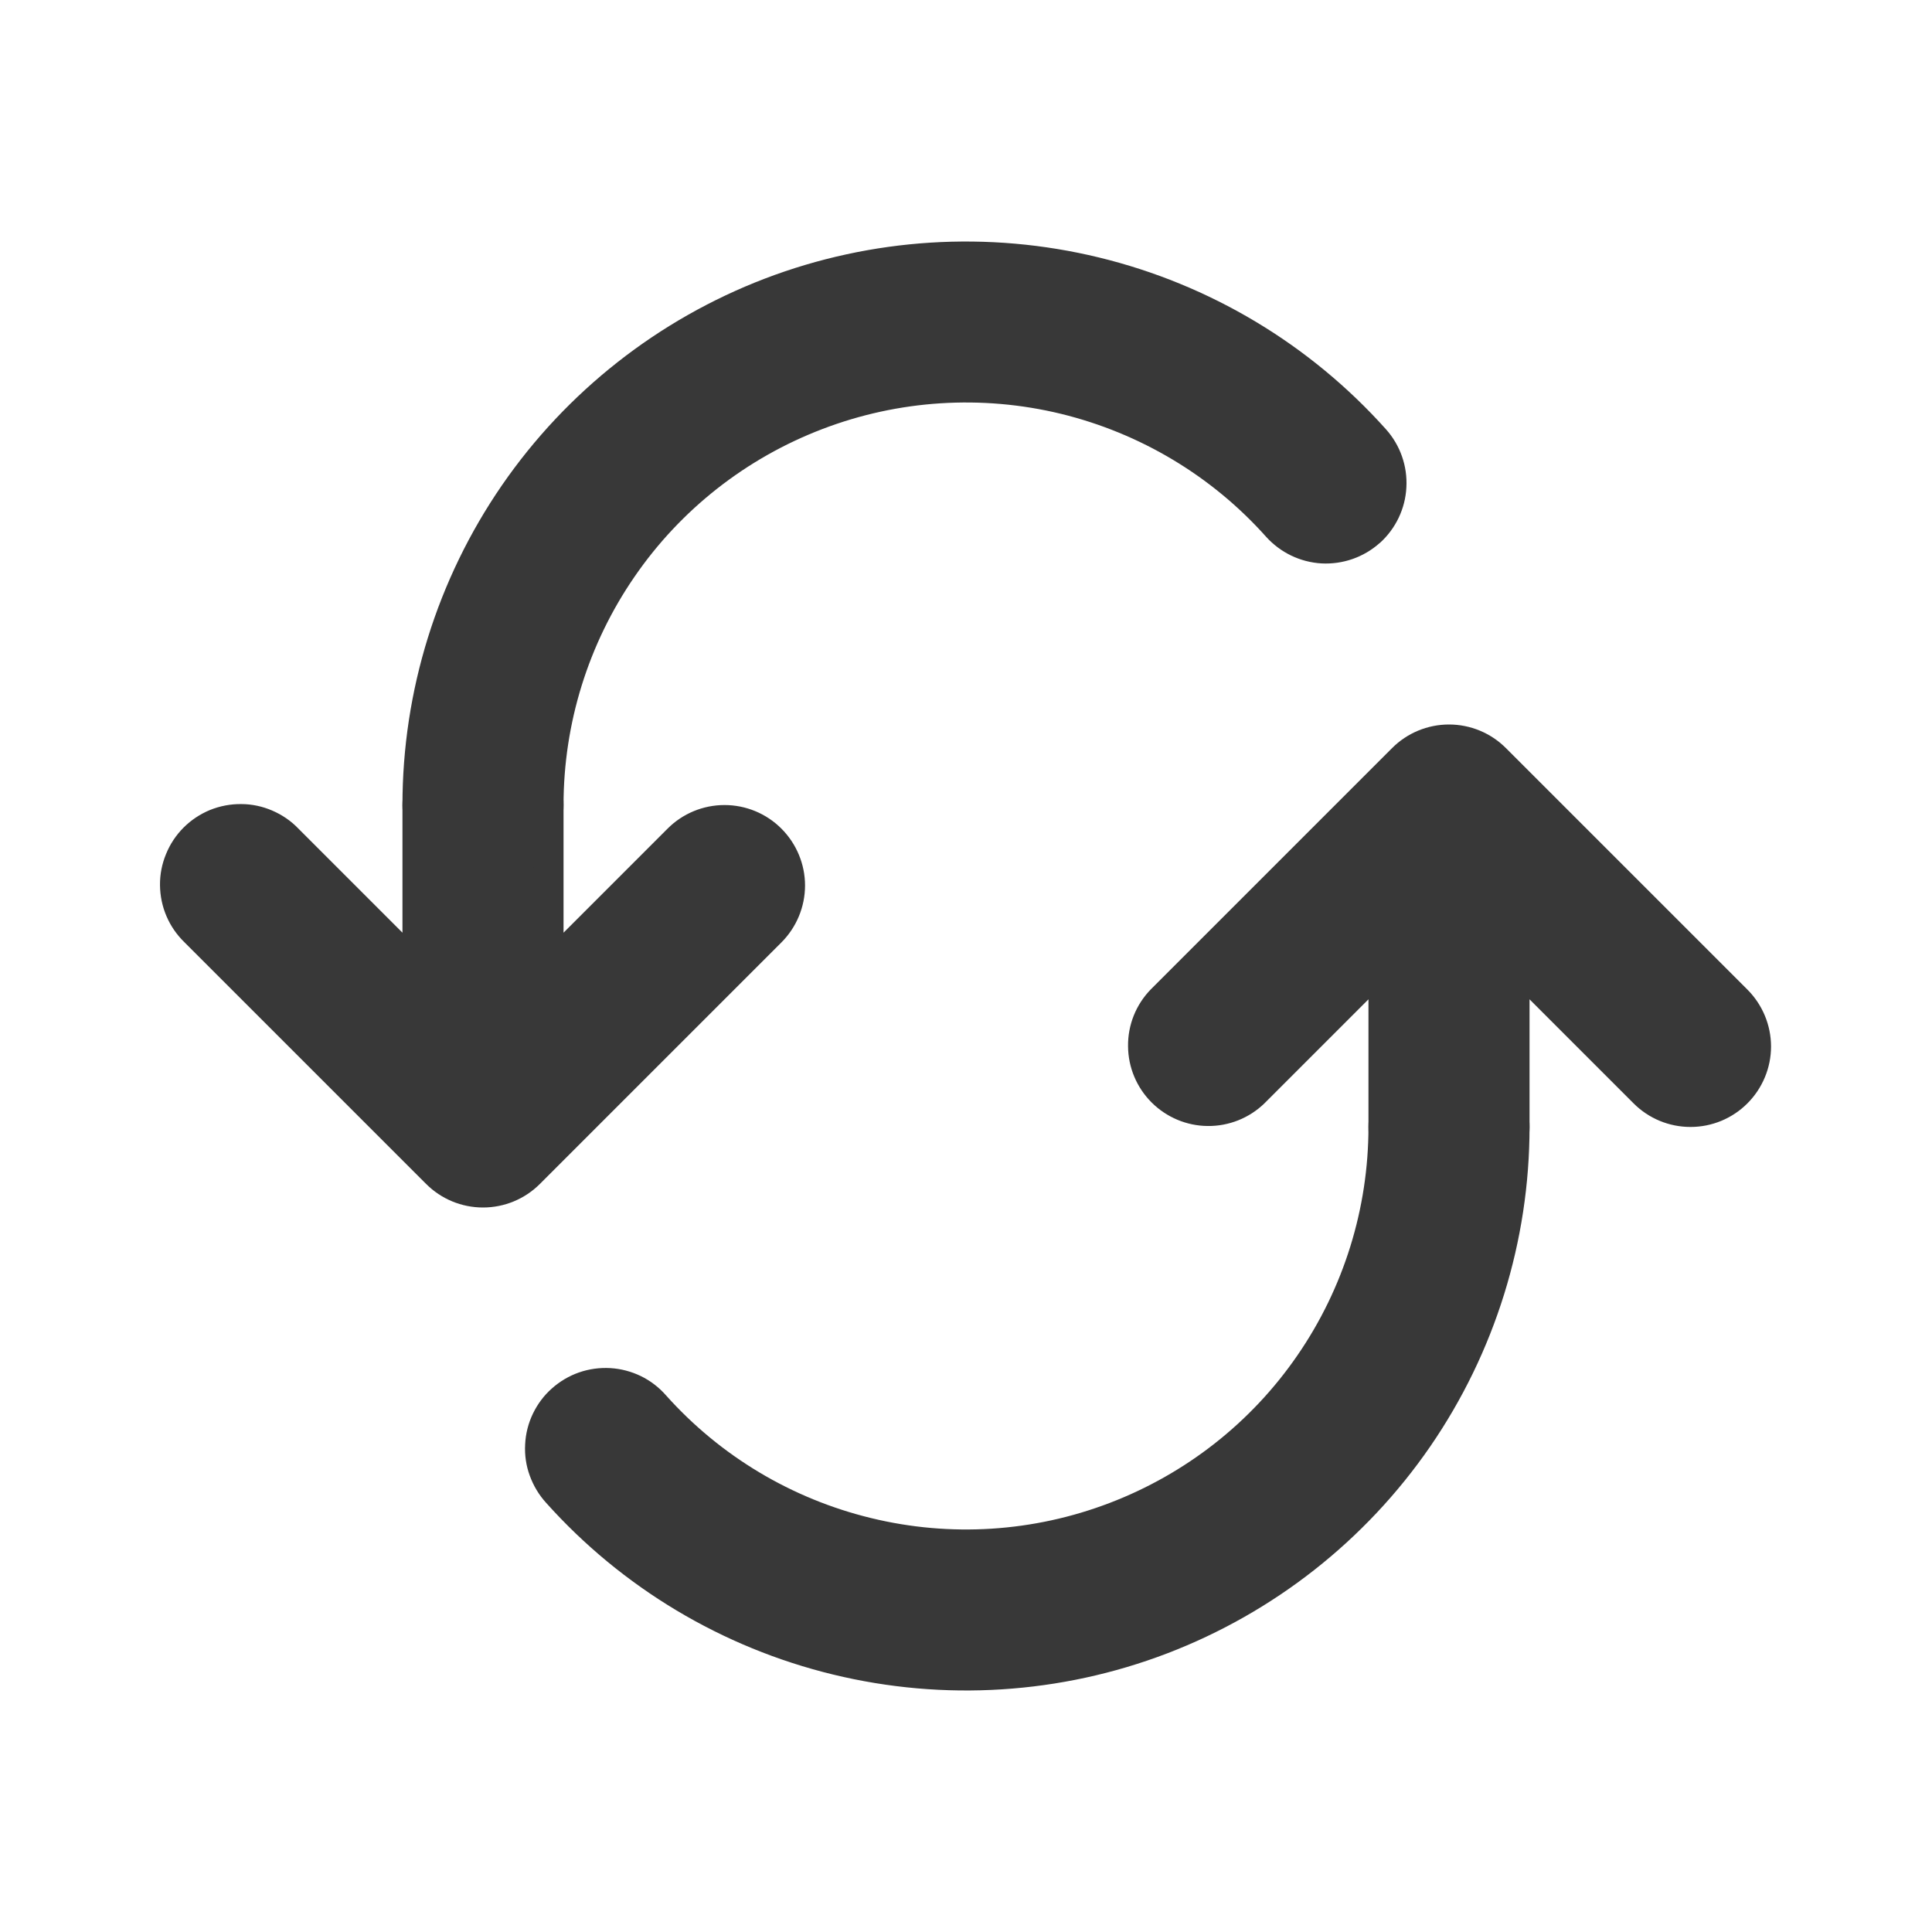 <svg width="16" height="16" viewBox="0 0 16 16" fill="none" xmlns="http://www.w3.org/2000/svg">
<path d="M14.471 9.138C14.596 9.013 14.667 8.843 14.667 8.667C14.667 8.49 14.596 8.32 14.471 8.195L12.471 6.195C12.346 6.07 12.177 6 12 6C11.823 6 11.654 6.07 11.529 6.195L9.529 8.195C9.407 8.321 9.34 8.489 9.342 8.664C9.343 8.839 9.413 9.006 9.537 9.13C9.66 9.253 9.828 9.324 10.002 9.325C10.177 9.327 10.346 9.259 10.471 9.138L11.333 8.276V9.333C11.333 9.51 11.404 9.68 11.529 9.805C11.654 9.93 11.823 10 12 10C12.177 10 12.346 9.93 12.472 9.805C12.597 9.68 12.667 9.51 12.667 9.333V8.276L13.529 9.138C13.654 9.263 13.823 9.333 14 9.333C14.177 9.333 14.346 9.263 14.471 9.138ZM6.471 6.862C6.596 6.987 6.667 7.157 6.667 7.333C6.667 7.51 6.596 7.68 6.471 7.805L4.471 9.805C4.346 9.93 4.177 10 4 10C3.823 10 3.654 9.93 3.529 9.805L1.529 7.805C1.465 7.743 1.414 7.67 1.379 7.588C1.344 7.507 1.326 7.419 1.325 7.331C1.324 7.242 1.341 7.155 1.375 7.073C1.408 6.991 1.458 6.916 1.52 6.854C1.583 6.791 1.657 6.742 1.739 6.708C1.821 6.675 1.909 6.658 1.998 6.659C2.086 6.659 2.174 6.678 2.255 6.713C2.336 6.748 2.41 6.798 2.471 6.862L3.333 7.724V6.667C3.333 6.49 3.404 6.32 3.529 6.195C3.654 6.07 3.823 6 4 6C4.177 6 4.346 6.07 4.471 6.195C4.596 6.32 4.667 6.49 4.667 6.667V7.724L5.529 6.862C5.654 6.737 5.823 6.667 6 6.667C6.177 6.667 6.346 6.737 6.471 6.862Z" fill="#383838"/>
<path d="M12 8.667C12.177 8.667 12.346 8.737 12.471 8.862C12.597 8.987 12.667 9.156 12.667 9.333C12.667 10.278 12.38 11.201 11.844 11.98C11.308 12.758 10.548 13.355 9.665 13.693C8.783 14.03 7.818 14.091 6.9 13.868C5.981 13.645 5.152 13.149 4.522 12.445C4.463 12.38 4.417 12.303 4.387 12.22C4.357 12.138 4.344 12.05 4.349 11.962C4.353 11.874 4.375 11.787 4.413 11.708C4.451 11.629 4.504 11.557 4.57 11.499C4.636 11.44 4.712 11.395 4.795 11.366C4.878 11.337 4.967 11.325 5.054 11.33C5.142 11.335 5.228 11.358 5.307 11.396C5.387 11.435 5.457 11.489 5.515 11.555C5.965 12.059 6.558 12.413 7.214 12.572C7.87 12.732 8.559 12.688 9.189 12.447C9.82 12.206 10.363 11.78 10.745 11.224C11.128 10.668 11.333 10.008 11.333 9.333C11.333 9.156 11.404 8.987 11.529 8.862C11.654 8.737 11.823 8.667 12 8.667ZM11.427 4.497C11.558 4.379 11.638 4.213 11.647 4.037C11.657 3.86 11.596 3.687 11.478 3.555C10.848 2.851 10.019 2.355 9.1 2.132C8.182 1.909 7.218 1.97 6.335 2.307C5.452 2.645 4.692 3.242 4.156 4.02C3.62 4.799 3.333 5.722 3.333 6.667C3.333 6.843 3.404 7.013 3.529 7.138C3.654 7.263 3.823 7.333 4 7.333C4.177 7.333 4.346 7.263 4.471 7.138C4.596 7.013 4.667 6.843 4.667 6.667C4.667 5.992 4.872 5.332 5.255 4.776C5.637 4.22 6.18 3.794 6.811 3.553C7.441 3.312 8.13 3.268 8.786 3.427C9.442 3.587 10.035 3.941 10.485 4.445C10.603 4.576 10.768 4.656 10.945 4.666C11.121 4.675 11.294 4.615 11.426 4.497H11.427Z" fill="#383838"/>
</svg>
